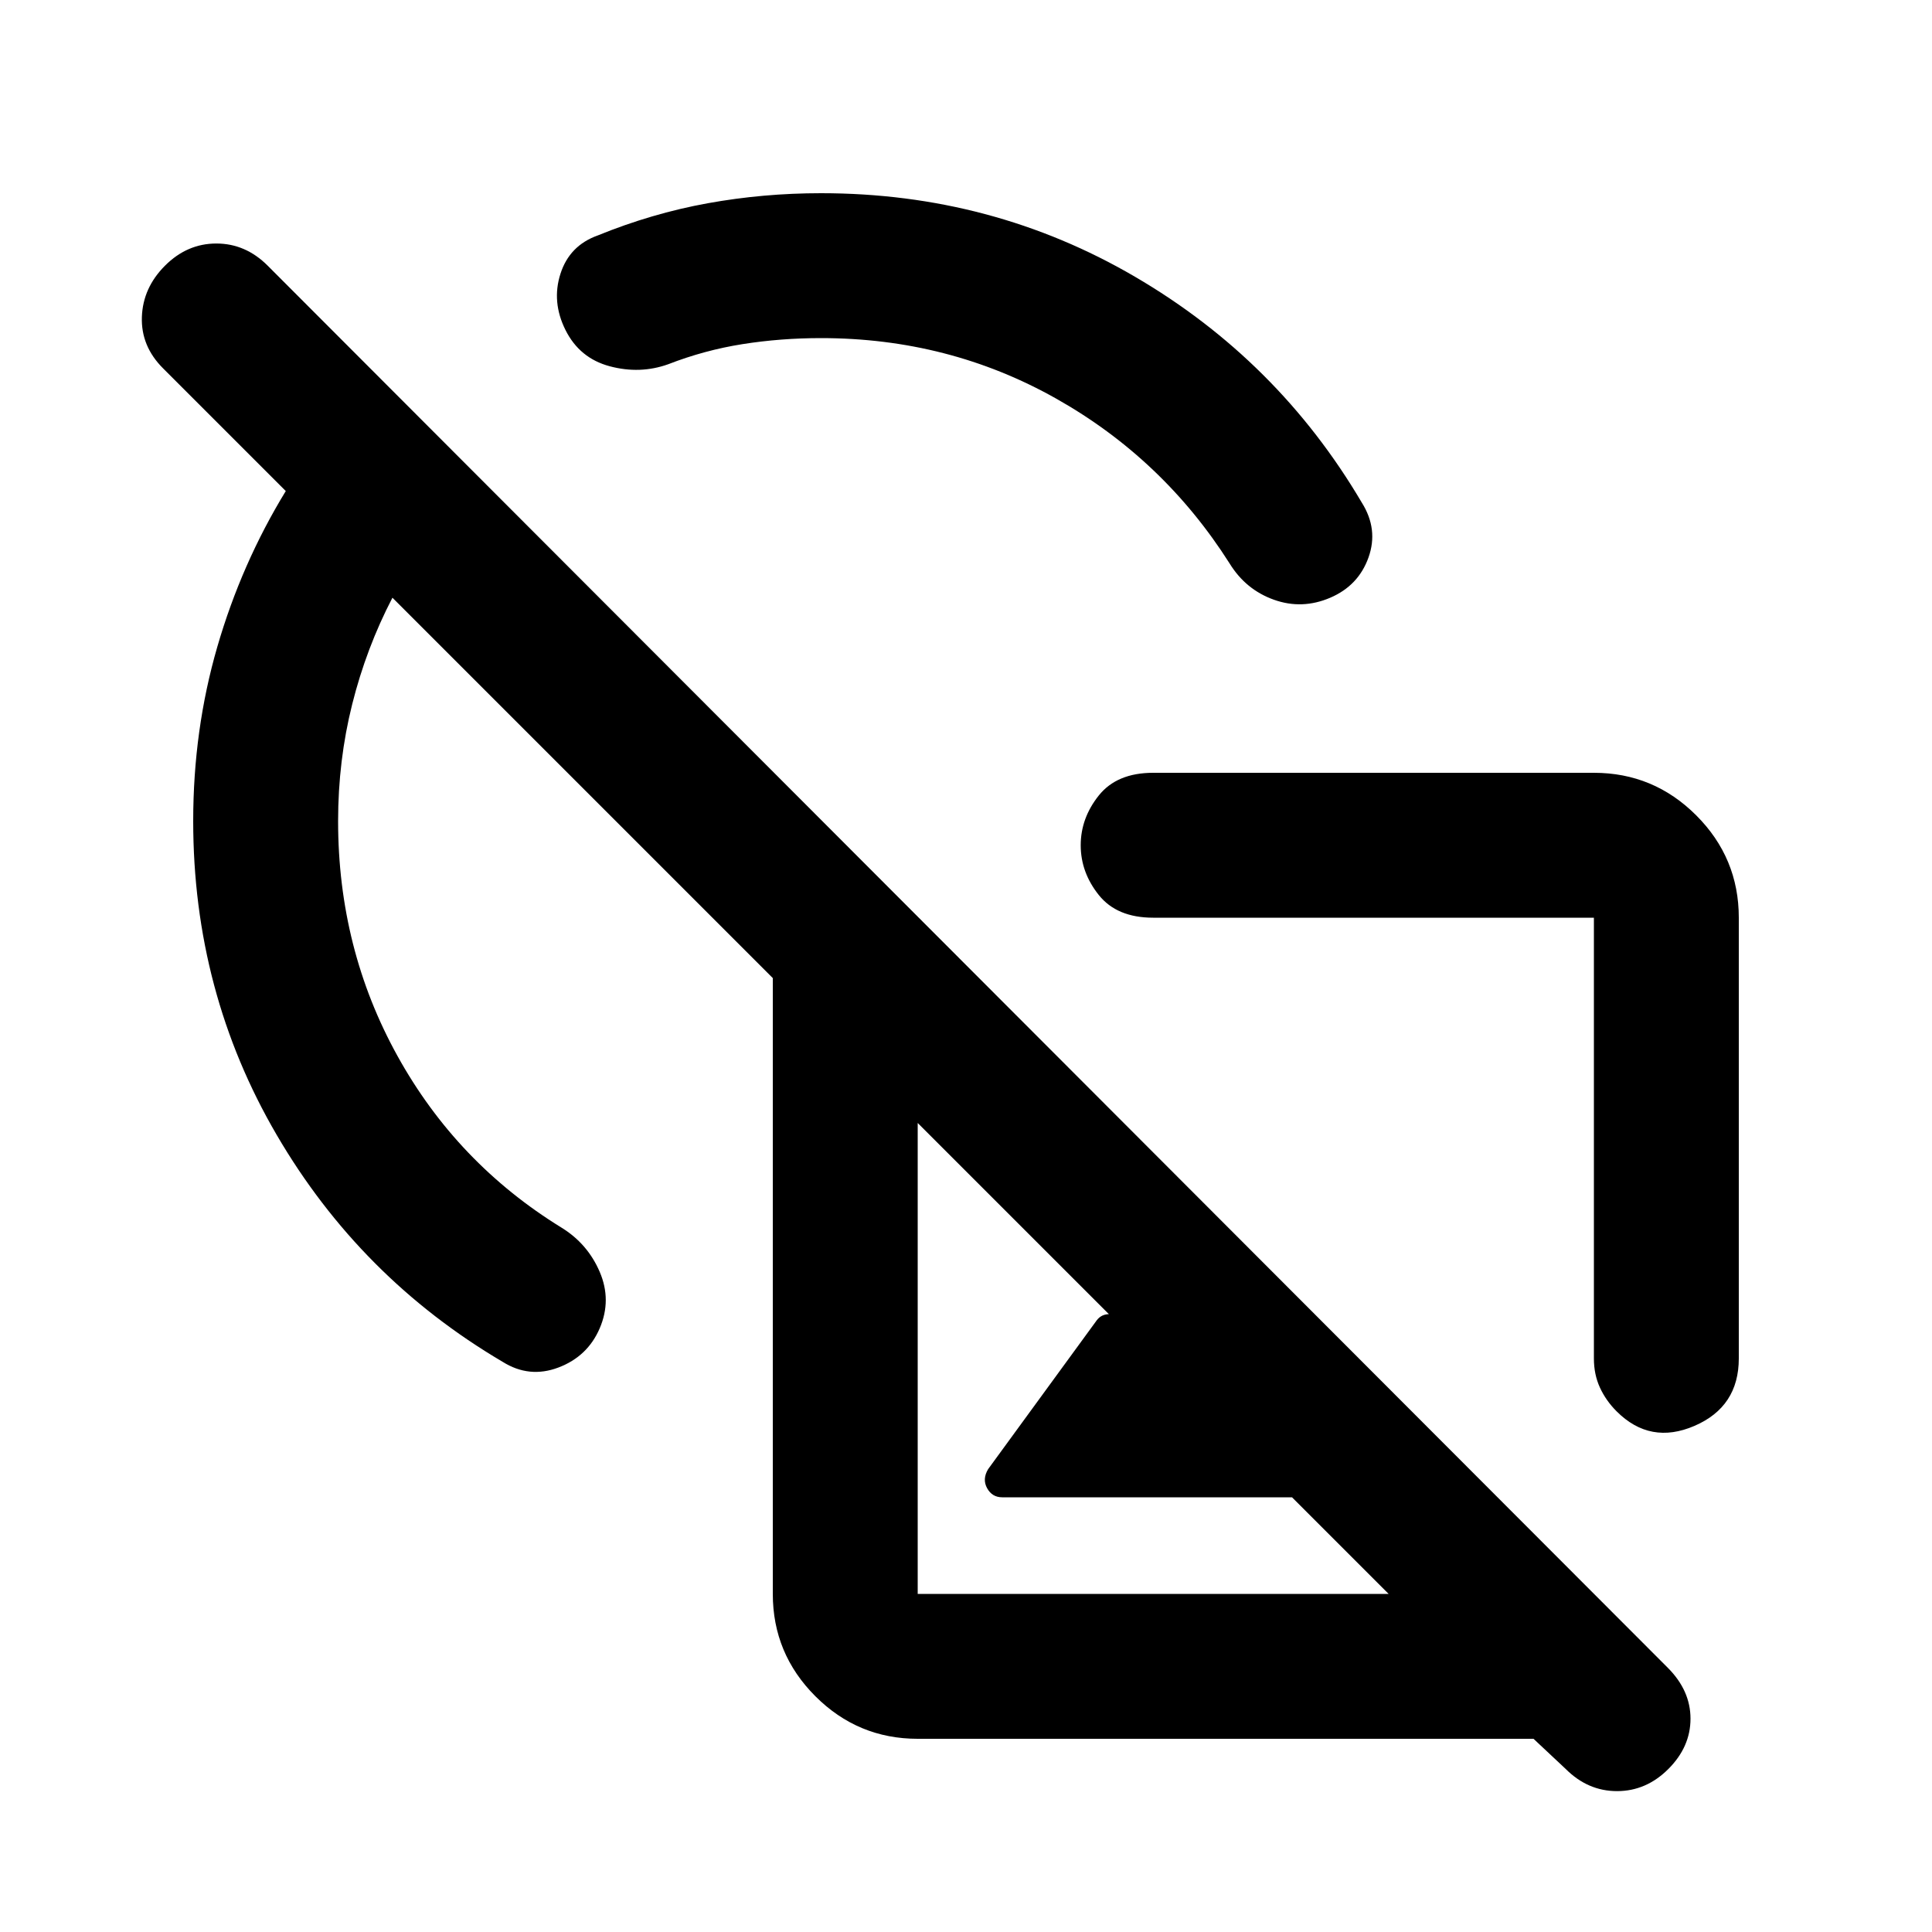 <svg xmlns="http://www.w3.org/2000/svg" height="20" viewBox="0 -960 960 960" width="20"><path d="M792-576q29.7 0 50.85 21.15Q864-533.7 864-504v219q0 24-22 33.5t-38.72-7.22Q798-264 795-270.5q-3-6.5-3-14.5v-219H573q-18 0-27-11.25T537-540q0-13.5 9-24.75T573-576h219ZM573-285ZM456-96q-29.7 0-50.85-21.15Q384-138.3 384-168v-306L195-663q-13 25-20 52.95-7 27.95-7 58.05 0 63.39 29.5 116.69Q227-382 279-350q13 8 19 22t0 28q-6 14-20.5 19.5t-27.76-2.83Q179-325 137.5-396.05 96-467.11 96-552q0-45.35 12-86.68Q120-680 142-716l-61-61q-11-11-10.5-25.5T82-828q11-11 25.5-11t25.5 11l695.7 696.69Q840-120 840-106q0 14-11 25t-25.5 11Q789-70 778-81l-16-15H456Zm-99-507Zm141 387q-5 0-7.5-4.5t.5-9.5l54-74q2.31-3 6.15-3 3.85 0 6.85 3l54 54 42-56 90 90H498Zm-42 48h234L456-402v234Zm219-219Zm1.67-323.26Q685-697 680-683q-5 14-19 20t-28 1q-14-5-22-18-33-52-86.31-82-53.3-30-116.69-30-20.12 0-39.06 3T332-779q-14 5-29 1t-22-18q-7-14-2.5-28t18.5-19q27-11 54.63-16 27.63-5 56.37-5 84.89 0 155.95 41.5Q635-781 676.67-710.26ZM434-646Z"/></svg>